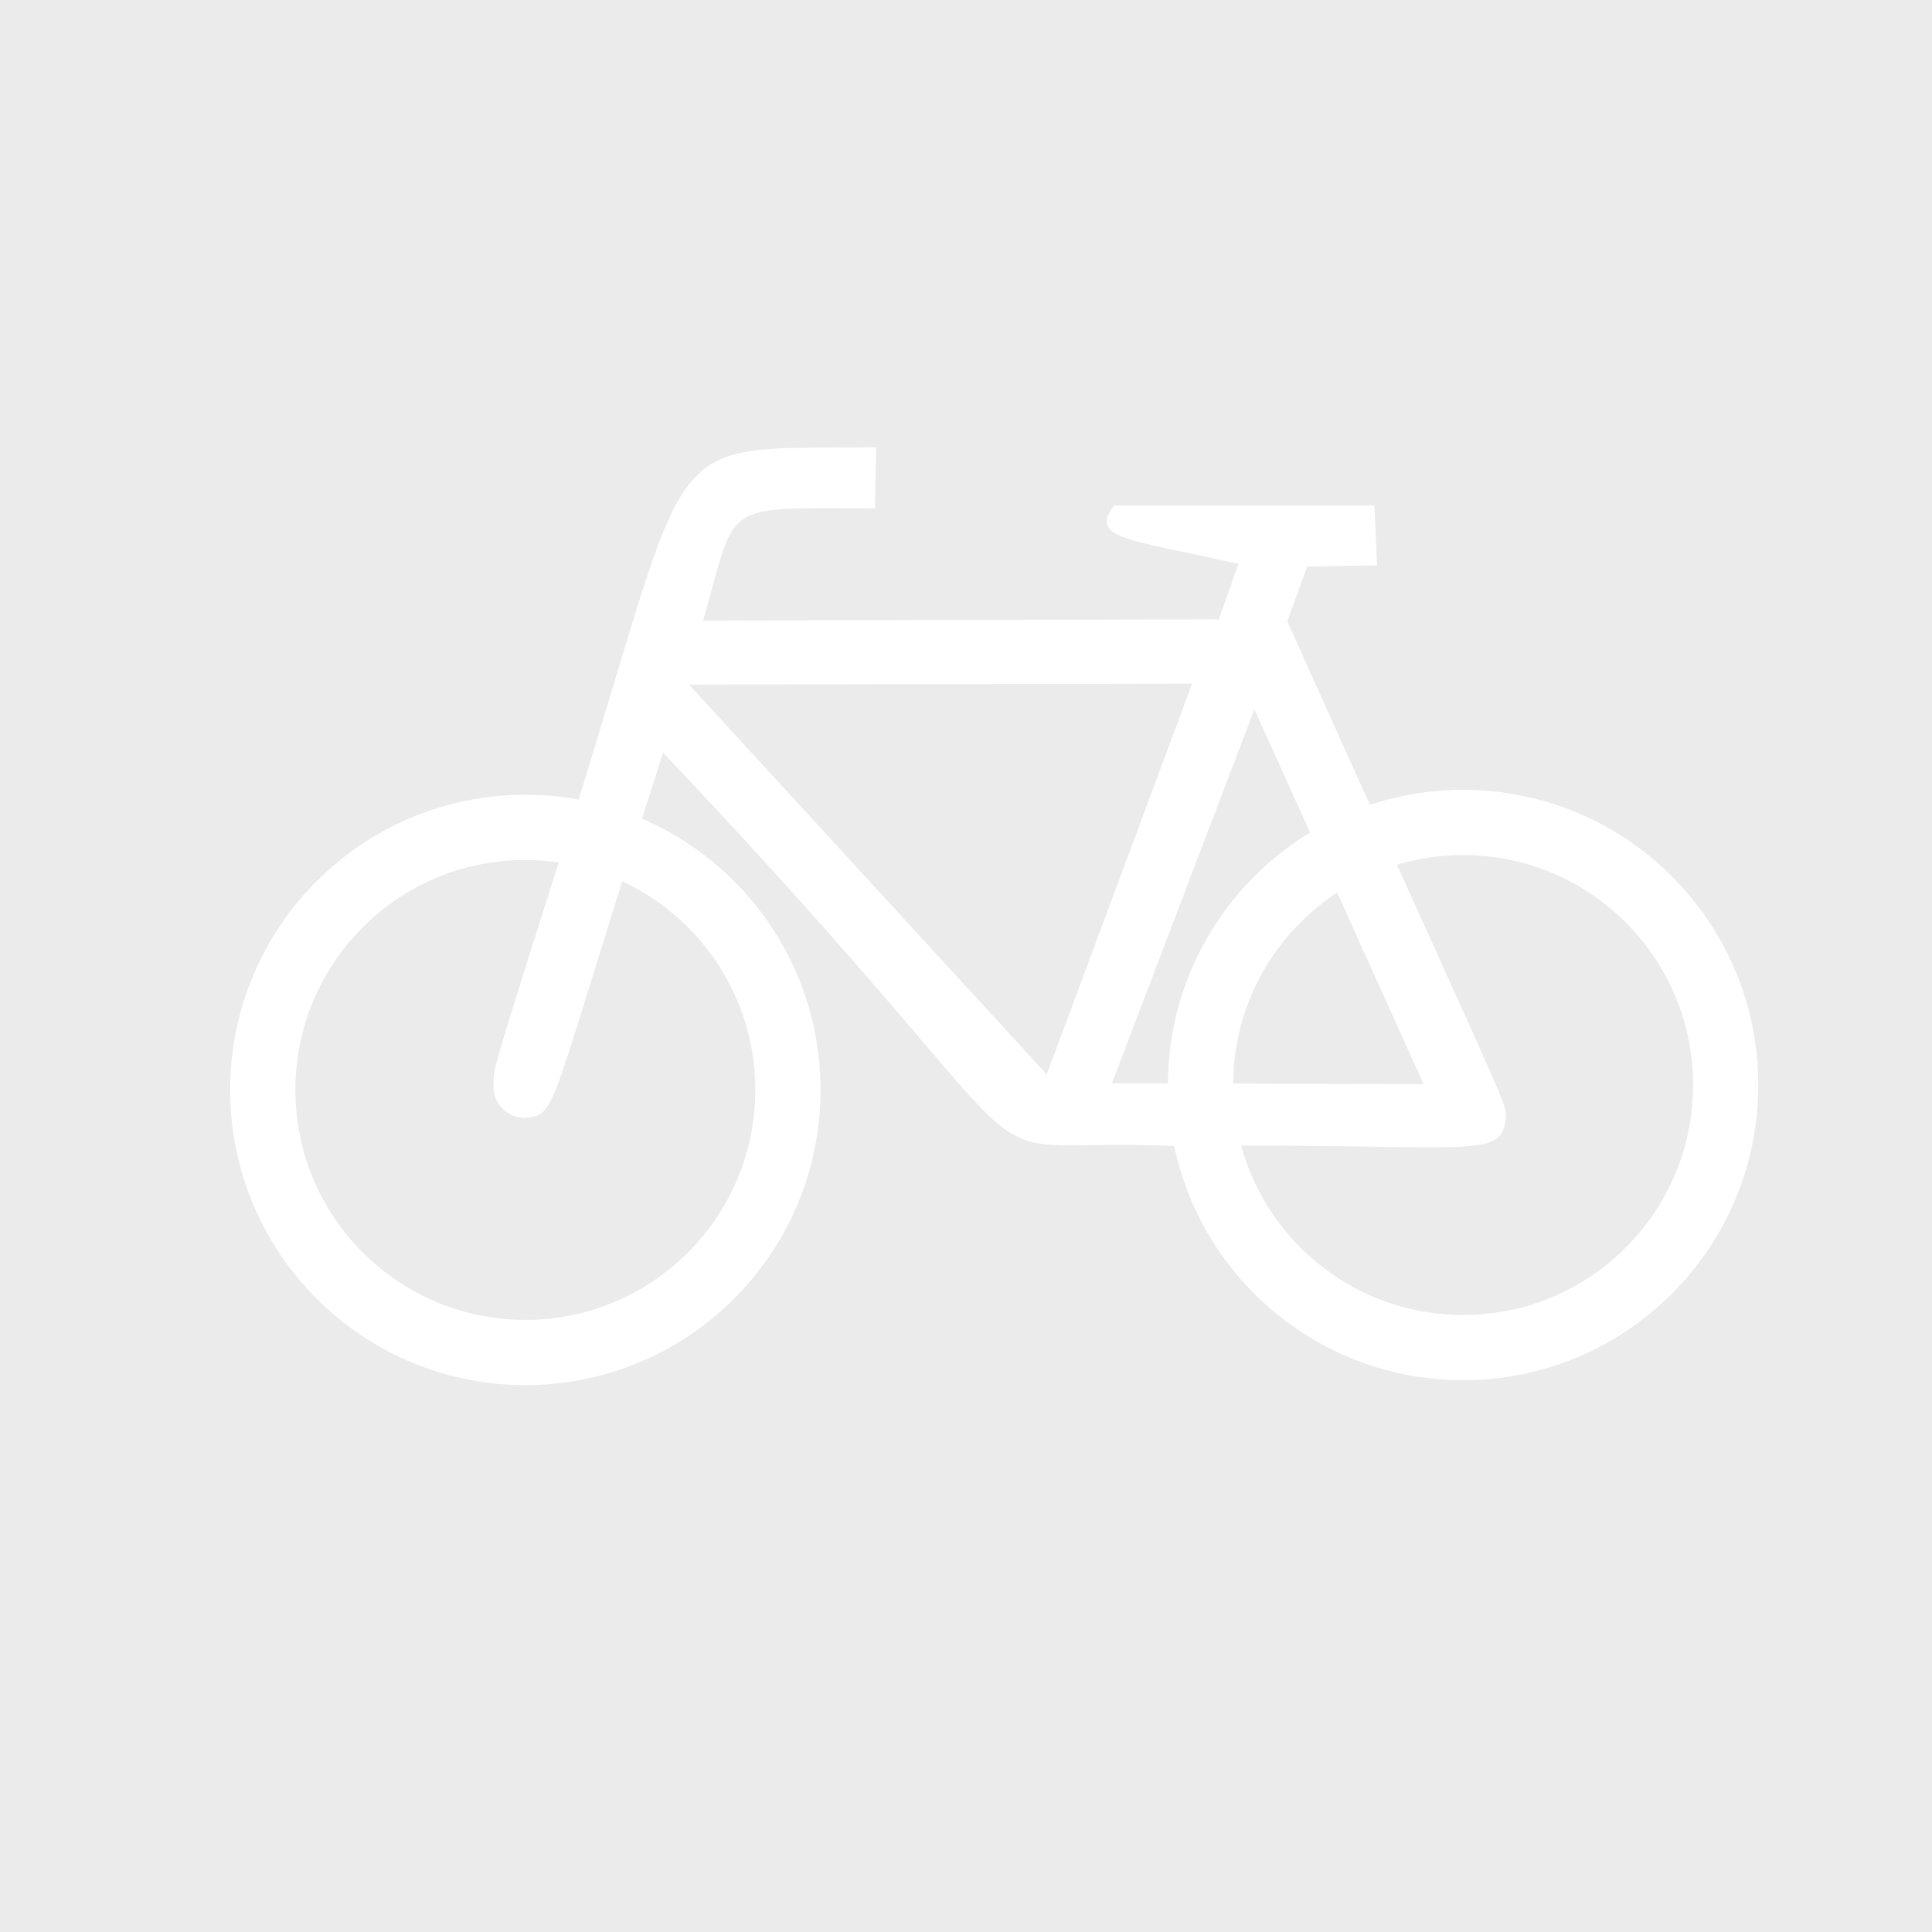 <?xml version="1.0" encoding="UTF-8" standalone="no"?>
<svg
xmlns:dc="http://purl.org/dc/elements/1.1/"
xmlns:cc="http://web.resource.org/cc/"
xmlns:rdf="http://www.w3.org/1999/02/22-rdf-syntax-ns#"
xmlns:svg="http://www.w3.org/2000/svg"
xmlns="http://www.w3.org/2000/svg"
xmlns:sodipodi="http://sodipodi.sourceforge.net/DTD/sodipodi-0.dtd"
xmlns:inkscape="http://www.inkscape.org/namespaces/inkscape"
version="1.1"
height="725"
width="725"
opacity="0.1">
<rect width="100%" height="100%" fill="#333333" stroke="none"/>
<path
style="fill:#ffffff;fill-rule:evenodd;stroke:#FFFFFF;stroke-width:2.5px"
id="OuterCircle"
d="M -101.566,275.215 C -101.566,468.515 -258.267,625.215 -451.566,625.215 C -644.866,625.215 -801.566,468.515 -801.566,275.215 C -801.566,81.915 -644.866,-74.785 -451.566,-74.785 C -258.267,-74.785 -101.566,81.915 -101.566,275.215 L -101.566,275.215 z "
inkscape:export-xdpi="2.5599999"
inkscape:export-ydpi="2.5599999" />
<g
id="g3138"
transform="translate(-90.848,-19.595)"
inkscape:export-xdpi="4.2362185"
inkscape:export-ydpi="4.2362185">
<circle
transform="matrix(0.612,0,0,0.612,156.409,178.294)"
r="161"
cy="409"
cx="215"
style="fill:none;fill-opacity:1;stroke:#FFFFFF;stroke-width:40px;stroke-opacity:1"
id="FrontWheel"
sodipodi:cx="215"
sodipodi:cy="409"
sodipodi:rx="161"
sodipodi:ry="161" />
<circle
transform="matrix(0.612,0,0,0.612,156.409,178.294)"
r="161"
cy="406"
cx="790"
style="fill:none;fill-opacity:1;stroke:#FFFFFF;stroke-width:40px;stroke-opacity:1"
id="RearWheel"
sodipodi:cx="790"
sodipodi:cy="406"
sodipodi:rx="161"
sodipodi:ry="161" />
<path
style="fill:#FFFFFF;fill-opacity:1;fill-rule:evenodd;stroke:#FFFFFF;stroke-width:0.612;stroke-opacity:1"
id="Frame"
d="M 419.336,187.763 C 338.18,188.554 351.943,179.378 308.28,319.701 C 272.71,431.819 276.584,419.592 276.398,427.456 C 276.268,433.566 281.2,438.411 287.398,438.825 C 300.287,437.522 294.865,440.219 339.551,301.455 C 502.83,473.699 441.572,445.768 529.443,449.266 C 644.928,448.159 654.315,455.278 655.686,438.351 C 655.528,432.603 652.838,429.175 573.58,252.783 L 581.174,231.9 L 607.277,231.426 L 606.328,209.594 L 509.035,209.594 C 500.439,221.354 512.515,221.301 556.02,230.951 L 548.427,252.308 L 354.316,252.783 C 367.394,207.116 360.011,209.963 418.861,210.069 L 419.336,187.763 z M 348.707,276.19 L 538.648,275.853 L 483.754,423.36 L 348.707,276.19 z M 561.549,284.946 L 507.665,426.391 L 625.536,426.728 L 561.549,284.946 z " />
</g>
</svg>